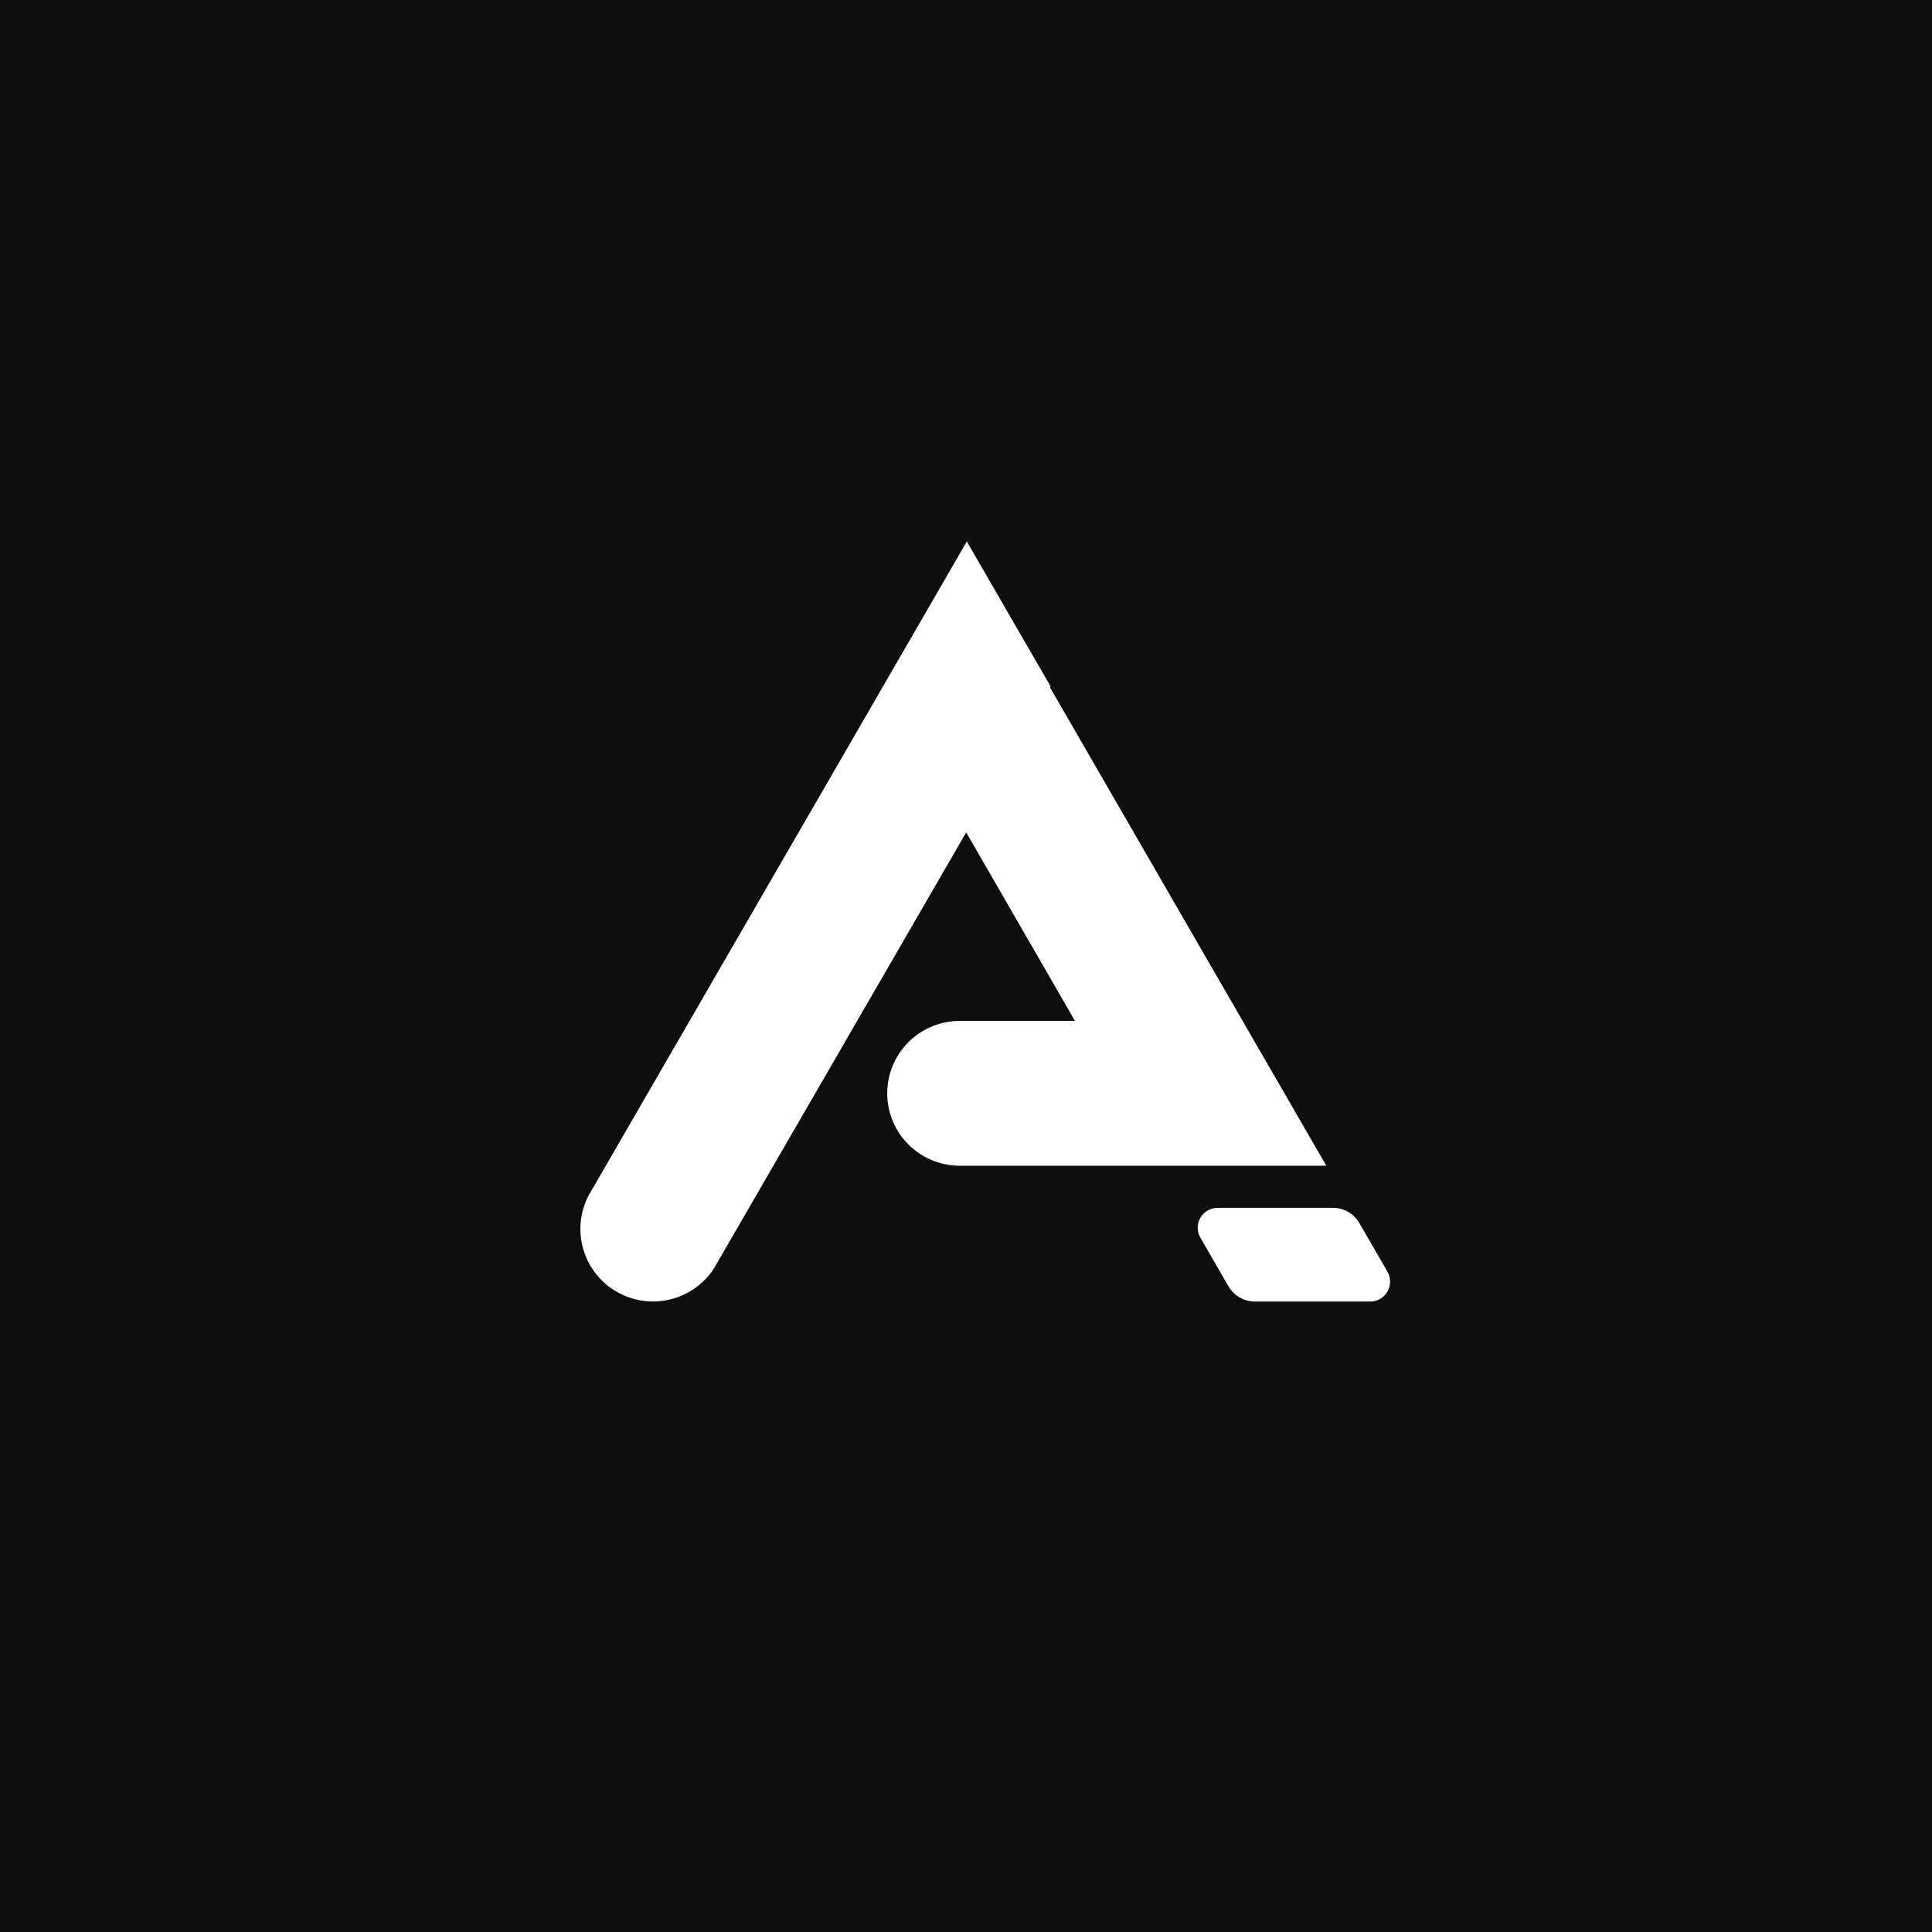 <svg width="1024" height="1024" viewBox="0 0 1024 1024" fill="none" xmlns="http://www.w3.org/2000/svg">
<rect width="1024" height="1024" fill="#0E0E0E"/>
<path fill-rule="evenodd" clip-rule="evenodd" d="M726.234 689.86H665.044C662.2 689.821 659.415 689.046 656.962 687.609C654.508 686.172 652.471 684.123 651.049 681.663L636.234 656.007C635.304 654.407 634.812 652.591 634.809 650.741C634.805 648.891 635.29 647.073 636.213 645.469C637.137 643.865 638.467 642.533 640.07 641.606C641.673 640.678 643.492 640.189 645.345 640.187H706.576C709.426 640.197 712.222 640.961 714.68 642.4C717.139 643.84 719.171 645.905 720.57 648.384L735.386 674.04C736.304 675.645 736.785 677.463 736.781 679.311C736.776 681.16 736.287 682.975 735.361 684.576C734.435 686.176 733.105 687.507 731.503 688.434C729.902 689.361 728.085 689.853 726.234 689.86Z" fill="white"/>
<path fill-rule="evenodd" clip-rule="evenodd" d="M658.614 541.101L556.507 364.337L556.836 363.804L512.431 287L311.828 633.889C307.34 642.668 306.399 652.832 309.201 662.283C312.002 671.734 318.331 679.75 326.881 684.674C335.431 689.598 345.548 691.054 355.142 688.742C364.737 686.43 373.076 680.526 378.436 672.25L512.102 441.182L569.763 541.101H508.655C498.463 541.112 488.693 545.163 481.49 552.364C474.288 559.564 470.242 569.326 470.242 579.503C470.253 589.674 474.303 599.425 481.505 606.617C488.706 613.809 498.471 617.854 508.655 617.865H702.978L658.614 541.101Z" fill="white"/>
</svg>
